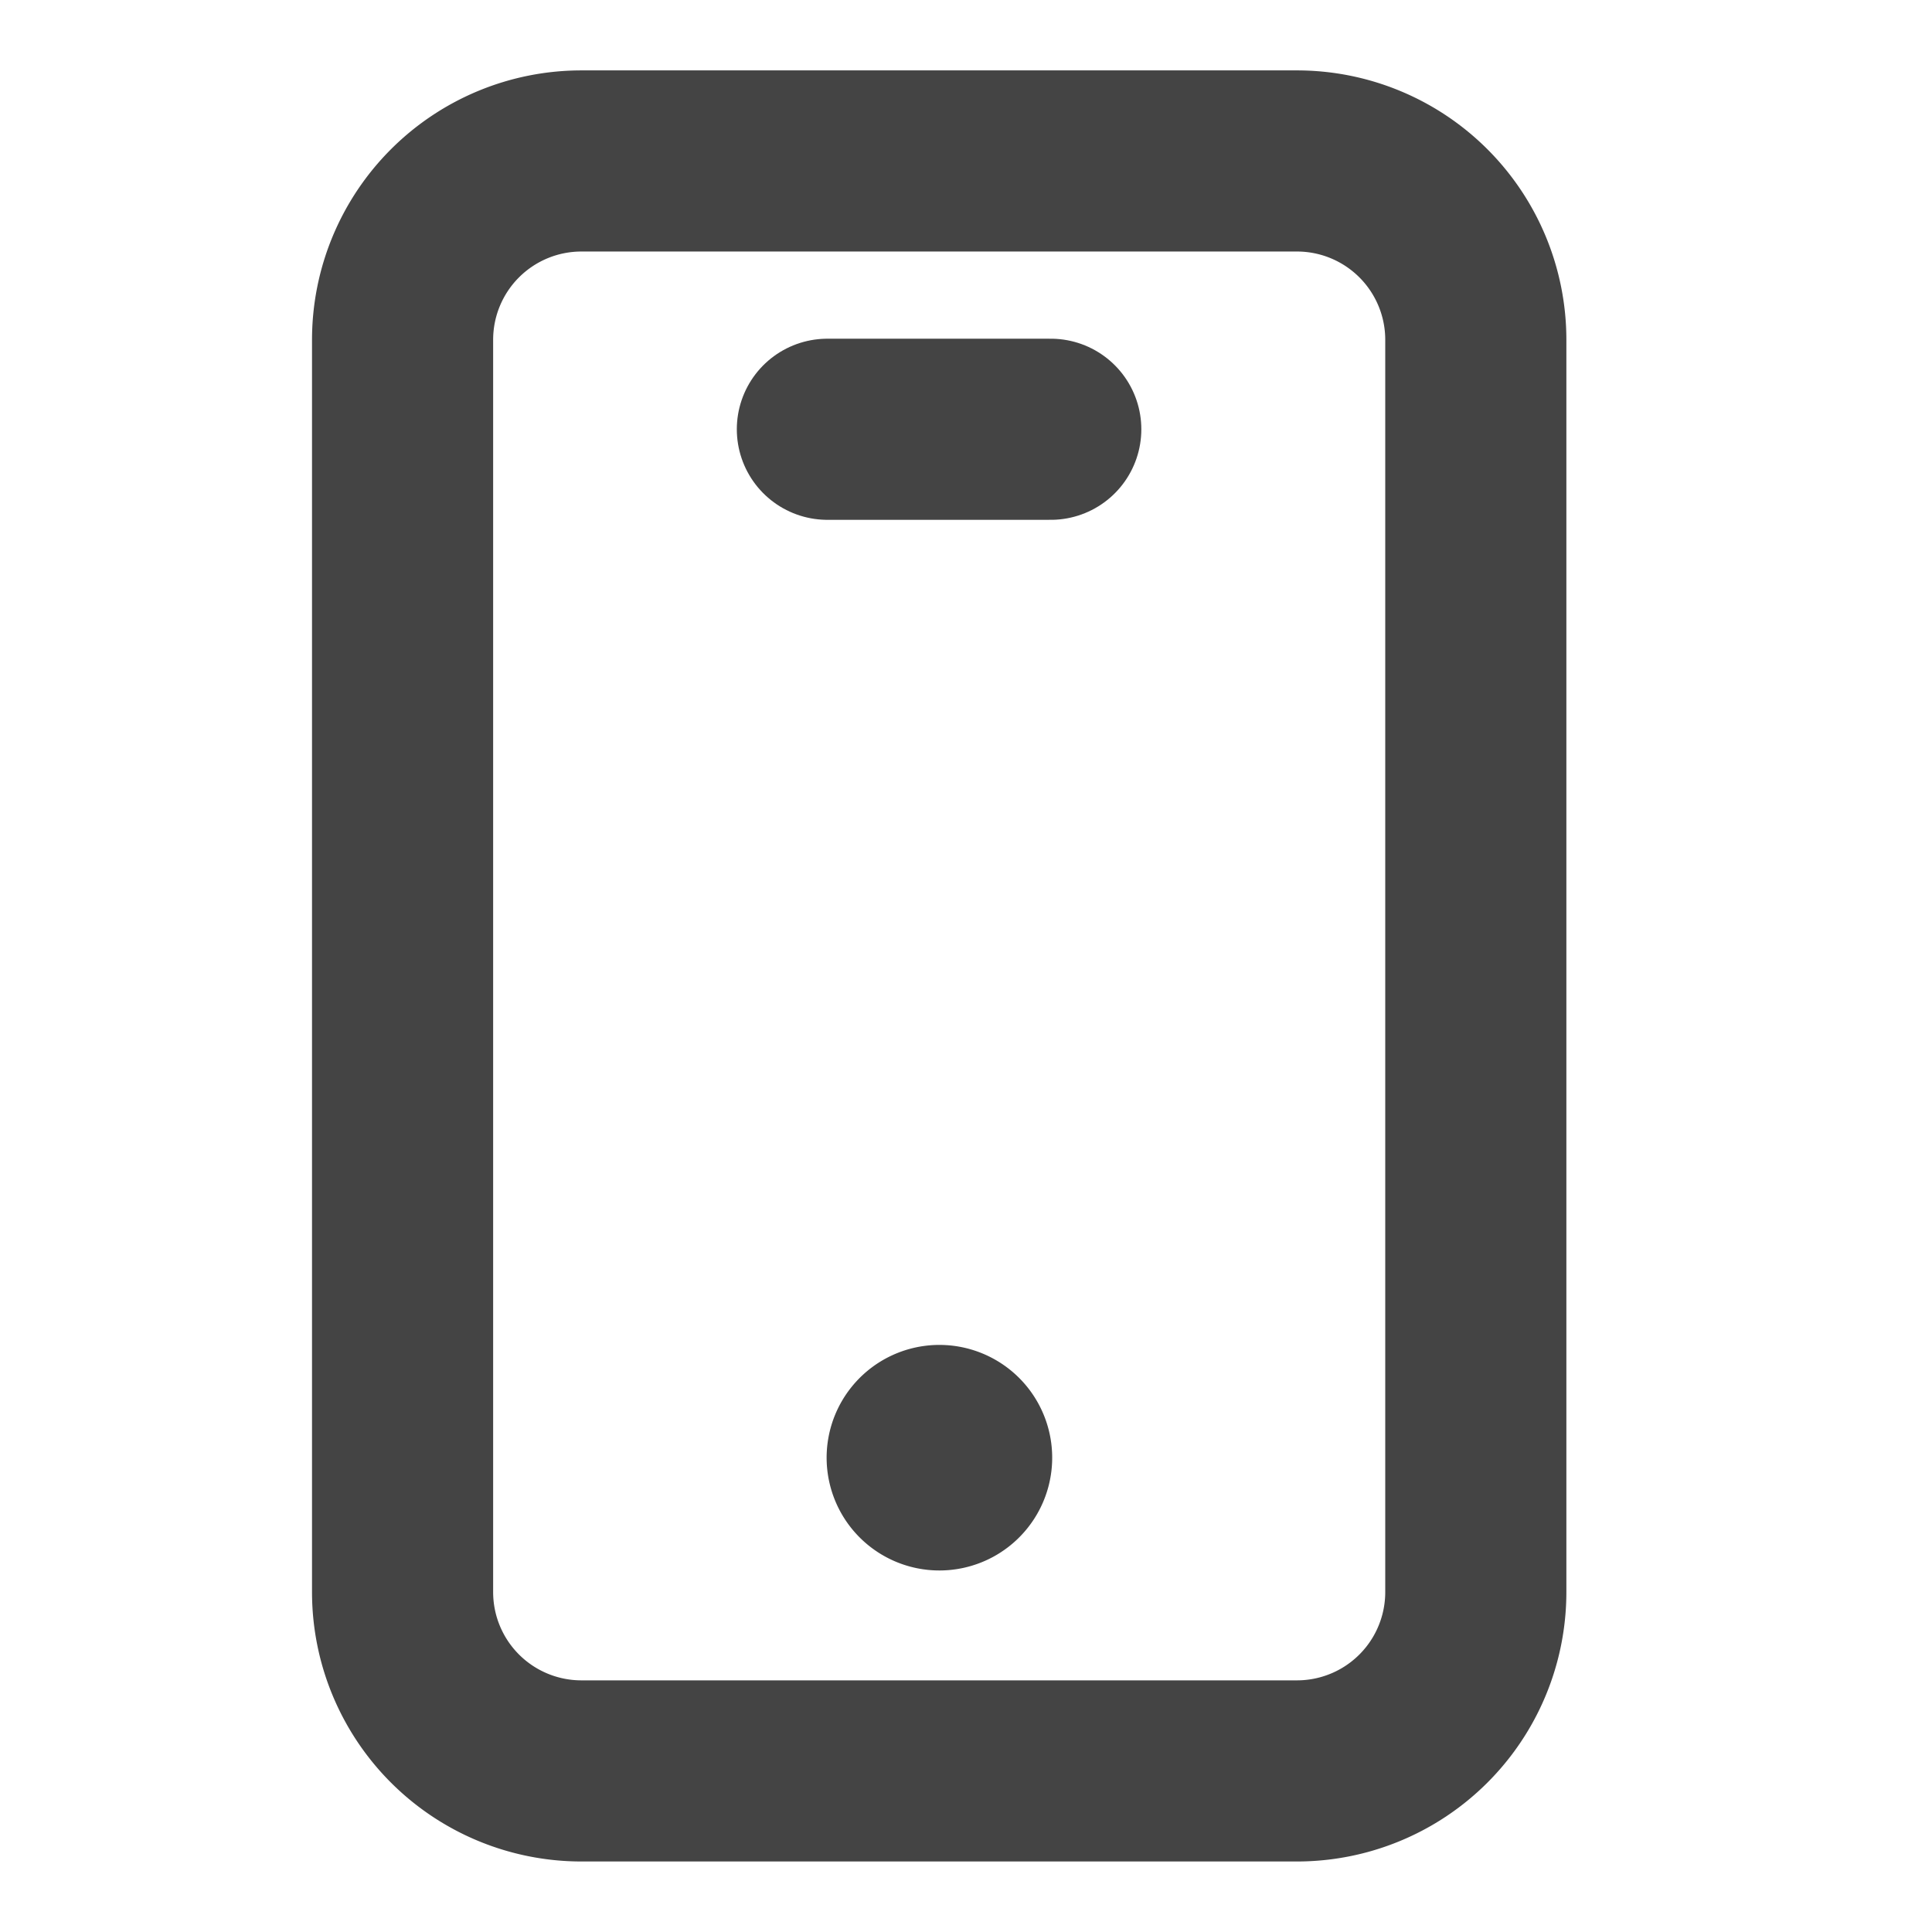 <svg xmlns="http://www.w3.org/2000/svg" width="16" height="16" viewBox="0 0 16 16"><g transform="translate(17034 12473)"><path d="M0,0H16V16H0Z" transform="translate(-17034 -12473)" fill="none"/><g transform="translate(-17030.666 -12471.667)"><path d="M13.407,16.333H7.481A1.481,1.481,0,0,1,6,14.852V4.481A1.481,1.481,0,0,1,7.481,3h5.926a1.481,1.481,0,0,1,1.481,1.481v10.37A1.481,1.481,0,0,1,13.407,16.333Z" transform="translate(-6 -3)" fill="none" stroke="#444" stroke-linecap="round" stroke-linejoin="round" stroke-width="1.5"/><path d="M11.935,17.25a.184.184,0,1,0,.132.054.185.185,0,0,0-.132-.054" transform="translate(-7.491 -6.695)" fill="none" stroke="#444" stroke-linecap="round" stroke-linejoin="round" stroke-width="1.5"/><path d="M10.75,6H12.6" transform="translate(-7.232 -3.778)" fill="none" stroke="#444" stroke-linecap="round" stroke-linejoin="round" stroke-width="1.5"/></g></g></svg>